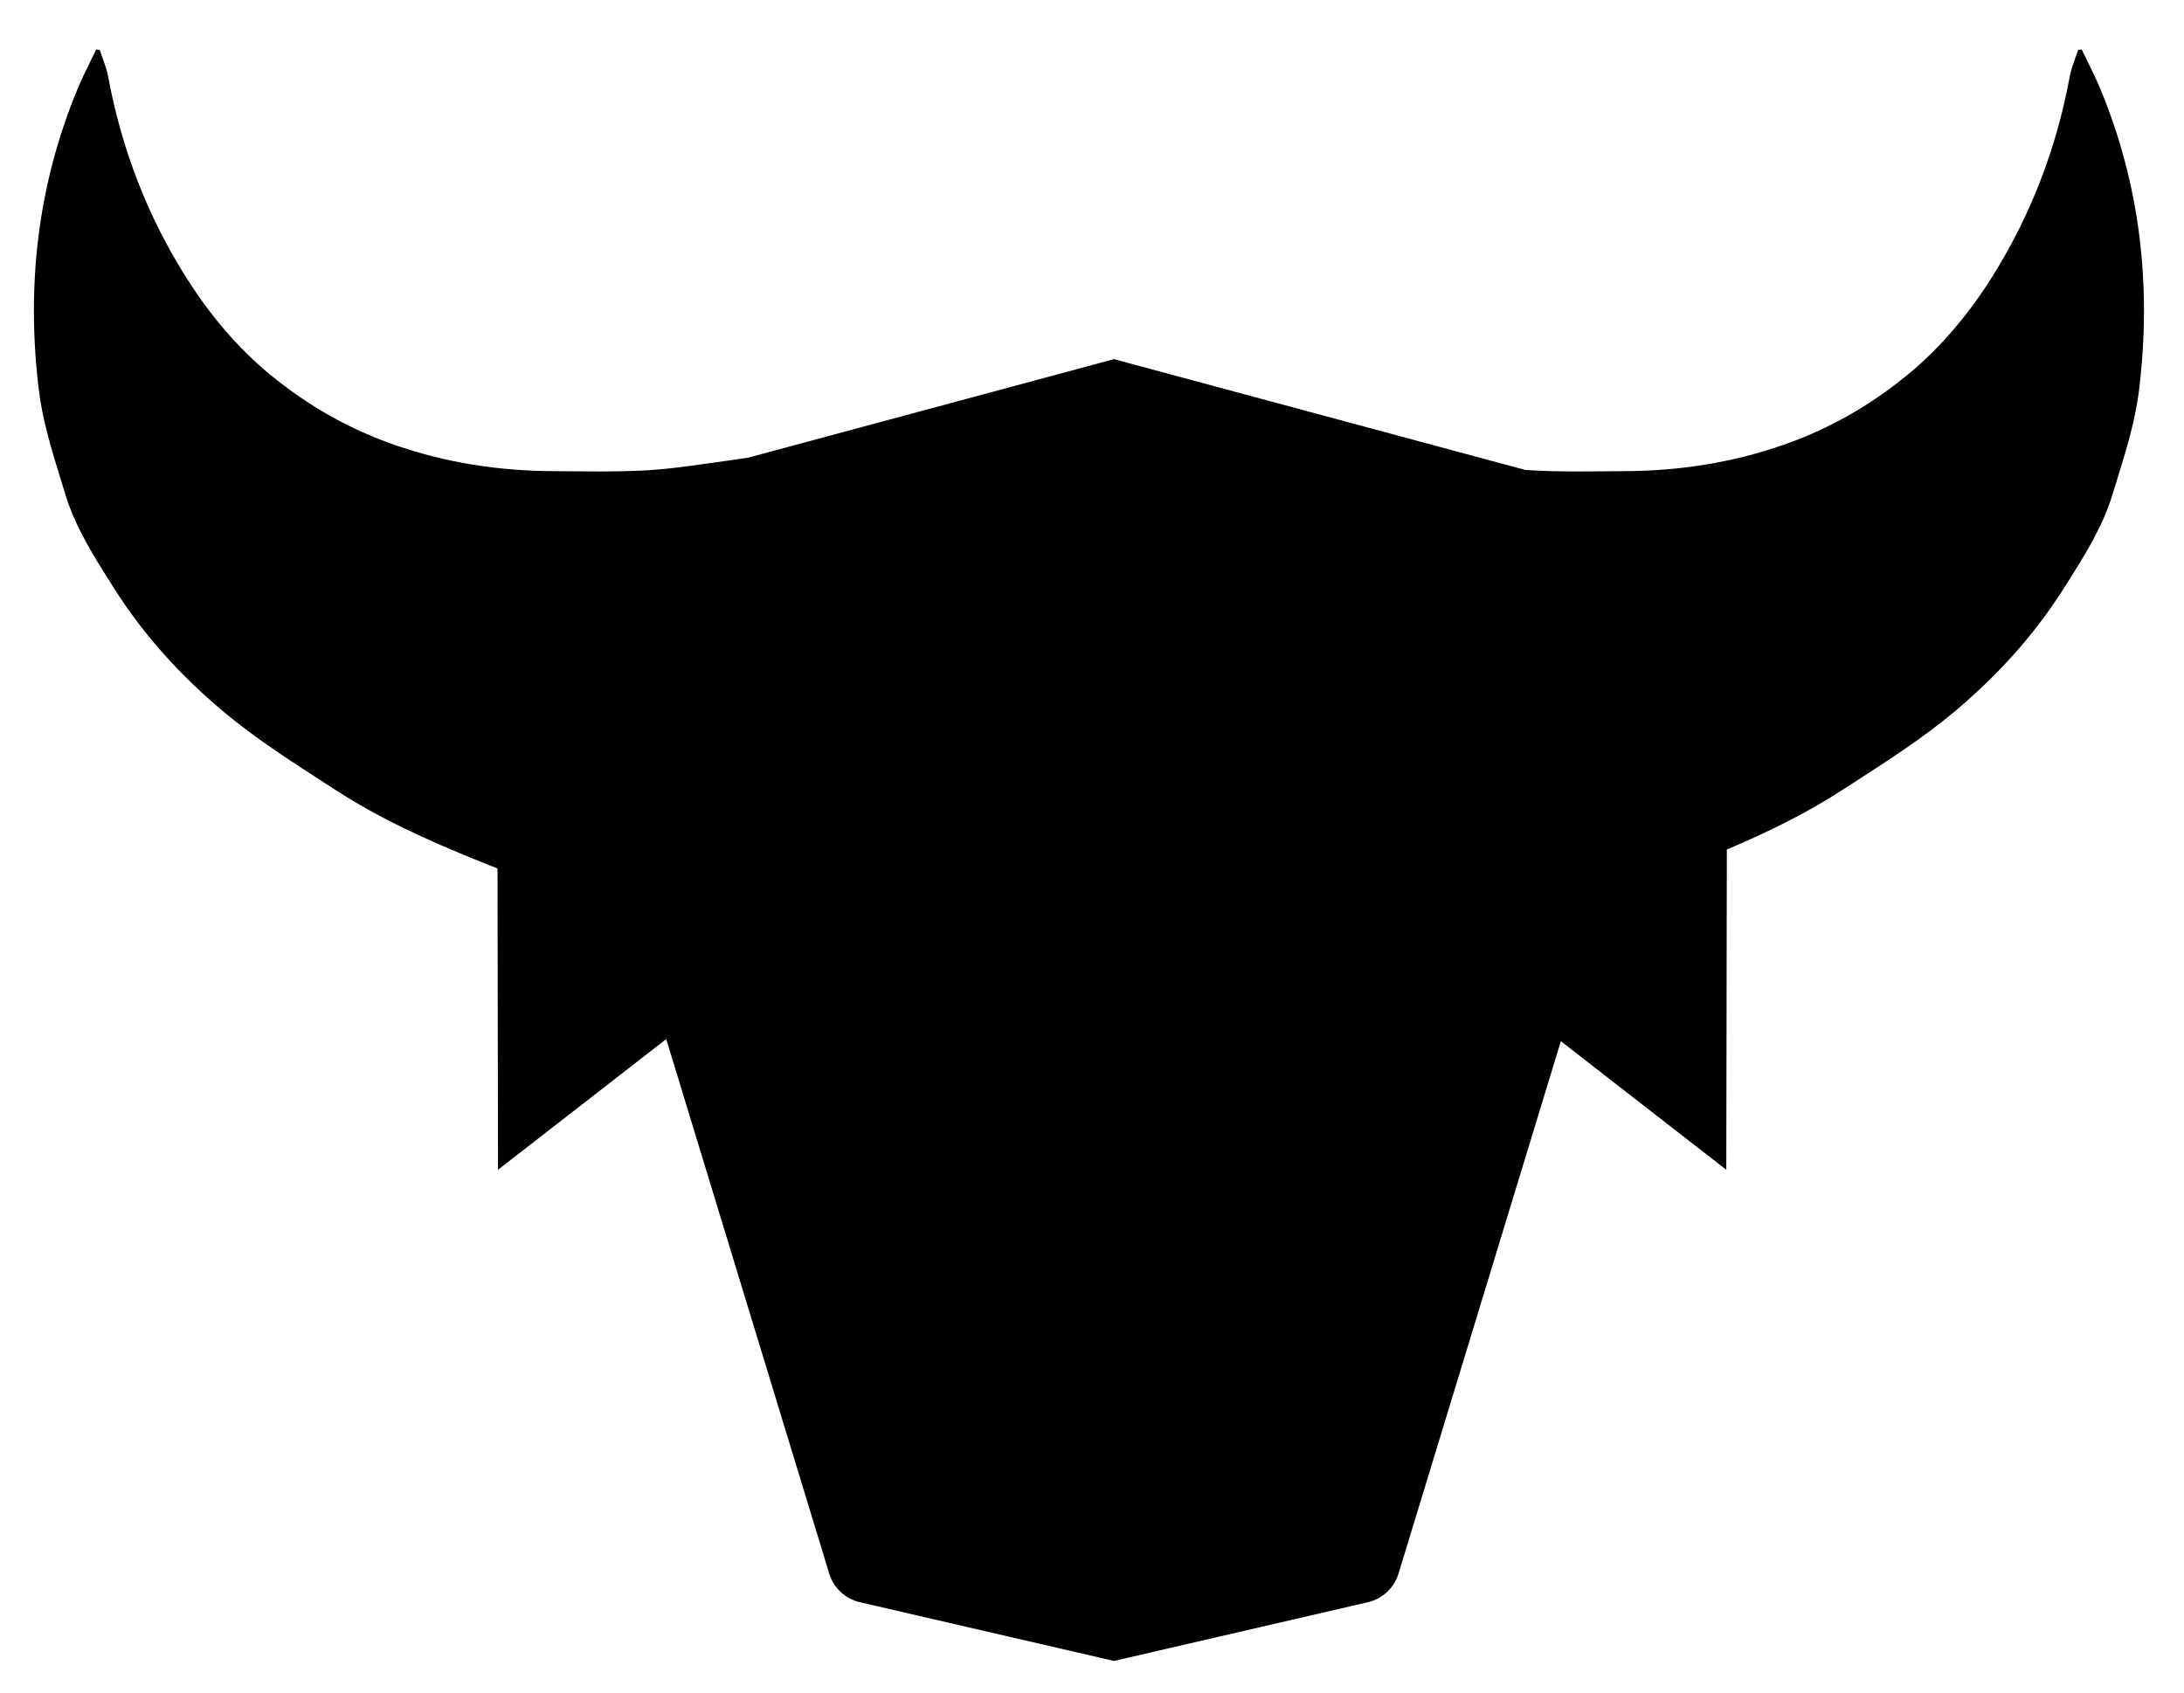 <svg width="40" height="31" viewBox="0 0 40 31" fill="none" xmlns="http://www.w3.org/2000/svg">
<path fill-rule="evenodd" clip-rule="evenodd" d="M13.692 8.385C13.502 8.413 13.312 8.439 13.123 8.466L12.969 8.487C12.559 8.546 12.147 8.602 11.733 8.62C11.322 8.639 10.909 8.635 10.497 8.632C10.37 8.631 10.243 8.63 10.117 8.629C9.136 8.624 8.172 8.477 7.231 8.15C6.404 7.863 5.648 7.437 4.948 6.862C4.342 6.363 3.844 5.763 3.427 5.109C2.708 3.978 2.224 2.729 1.978 1.388C1.958 1.281 1.92 1.177 1.882 1.073C1.863 1.021 1.845 0.969 1.828 0.917C1.807 0.913 1.785 0.909 1.762 0.905C1.728 0.978 1.692 1.049 1.657 1.121C1.572 1.293 1.488 1.465 1.415 1.642C0.695 3.382 0.479 5.222 0.709 7.123C0.776 7.693 0.95 8.256 1.122 8.812C1.146 8.89 1.171 8.968 1.194 9.045C1.375 9.645 1.703 10.164 2.035 10.689L2.086 10.77C2.644 11.653 3.329 12.394 4.099 13.039C4.673 13.519 5.303 13.925 5.929 14.329C5.999 14.374 6.07 14.42 6.14 14.465C6.963 15 7.848 15.396 8.744 15.76C8.866 15.81 8.989 15.859 9.112 15.907L9.121 21.425L12.202 19.031L15.187 28.82C15.267 29.083 15.481 29.283 15.748 29.345L20.402 30.421L25.054 29.345C25.32 29.283 25.534 29.083 25.614 28.821L28.587 19.07L31.617 21.425L31.627 15.56C32.357 15.249 33.074 14.904 33.748 14.465C33.819 14.42 33.889 14.375 33.959 14.329C34.585 13.925 35.215 13.519 35.79 13.039C36.559 12.394 37.244 11.653 37.803 10.77L37.854 10.689C38.185 10.164 38.513 9.645 38.694 9.045C38.718 8.968 38.742 8.891 38.766 8.814L38.766 8.812C38.938 8.256 39.113 7.693 39.179 7.123C39.409 5.222 39.193 3.382 38.473 1.642C38.401 1.465 38.316 1.293 38.231 1.121C38.196 1.049 38.161 0.978 38.126 0.905C38.104 0.909 38.081 0.913 38.061 0.917C38.044 0.969 38.025 1.021 38.006 1.073C37.968 1.177 37.931 1.281 37.91 1.388C37.664 2.729 37.18 3.978 36.462 5.109C36.045 5.763 35.547 6.363 34.94 6.862C34.24 7.437 33.485 7.863 32.657 8.15C31.716 8.477 30.753 8.624 29.772 8.629C29.645 8.63 29.518 8.631 29.391 8.632C28.979 8.635 28.567 8.639 28.156 8.62C28.082 8.617 28.009 8.612 27.935 8.607L20.402 6.578L13.692 8.385Z" fill="#000000"/>
</svg>
